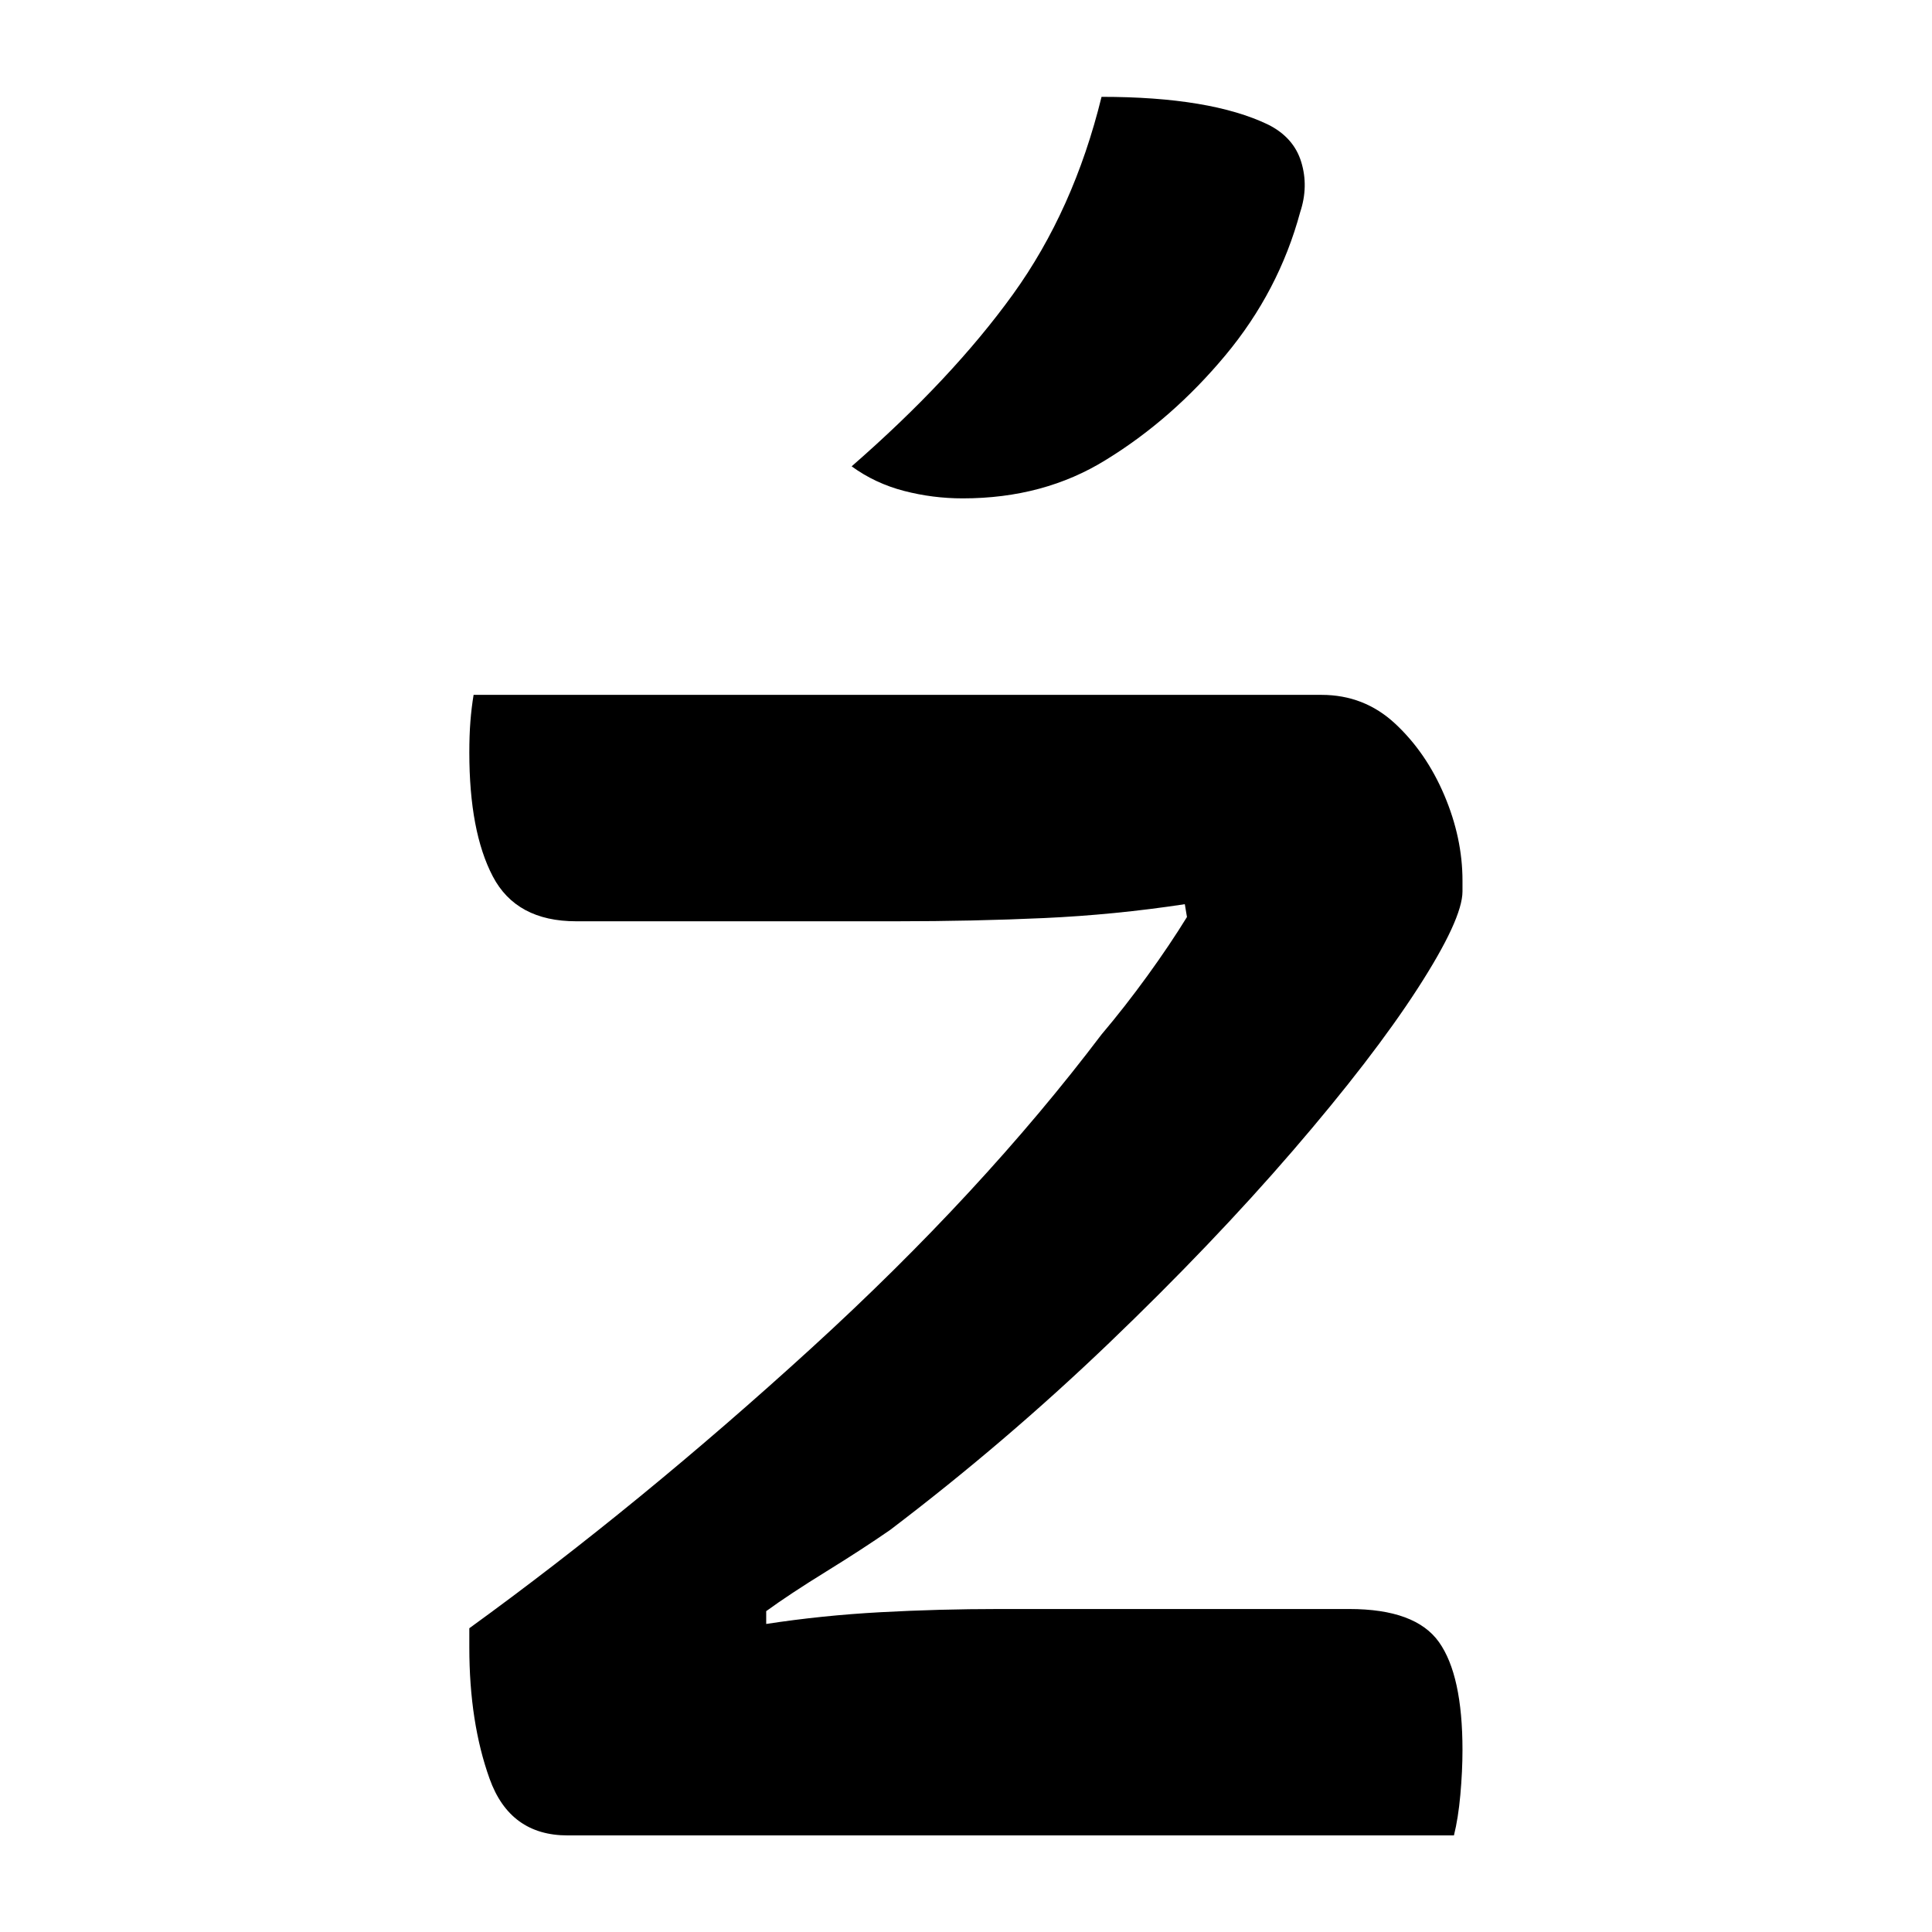 <?xml version="1.0" encoding="UTF-8"?>
<svg width="1000" height="1000" viewBox="0 0 1000 1000" version="1.1" xmlns="http://www.w3.org/2000/svg" xmlns:xlink="http://www.w3.org/1999/xlink">
 <path d="M34.5,267 l198.5,0 c6.67,0,12.42,-2.25,17.25,-6.75 c4.83,-4.5,8.67,-10.08,11.5,-16.75 c2.83,-6.67,4.25,-13.33,4.25,-20 l0,-2.5 c0,-4.33,-3.5,-11.92,-10.5,-22.75 c-7.0,-10.83,-16.75,-23.5,-29.25,-38 c-12.5,-14.5,-26.83,-29.5,-43,-45 c-16.17,-15.5,-33.25,-30.08,-51.25,-43.75 c-4.33,-3.0,-9.33,-6.25,-15,-9.75 c-5.67,-3.5,-10.33,-6.58,-14,-9.25 l0,-3 c8.67,1.33,17.58,2.25,26.75,2.75 c9.17,0.5,18.42,0.75,27.75,0.75 l82,0 c10.33,0,17.33,-2.58,21,-7.75 c3.67,-5.17,5.5,-13.58,5.5,-25.25 c0,-3.33,-0.17,-6.83,-0.5,-10.5 c-0.33,-3.67,-0.83,-6.83,-1.5,-9.5 l-207.5,0 c-9.0,0,-15.08,4.42,-18.25,13.25 c-3.17,8.83,-4.75,19.08,-4.75,30.75 l0,4.5 c26.67,19.33,53.33,41.17,80,65.5 c26.67,24.33,49.33,48.83,68,73.5 c3.67,4.33,7.25,8.92,10.75,13.75 c3.5,4.83,6.58,9.42,9.25,13.75 l-0.5,3 c-11.0,-1.67,-22.0,-2.75,-33,-3.25 c-11.0,-0.5,-22.5,-0.75,-34.5,-0.75 l-75,0 c-9.33,0,-15.83,3.5,-19.5,10.5 c-3.67,7.0,-5.5,16.67,-5.5,29 c0,2.67,0.08,5.08,0.25,7.25 c0.17,2.17,0.42,4.25,0.75,6.25 Z M181.5,407 c17.0,0,30.0,-2.17,39,-6.5 c4.0,-2.0,6.58,-4.92,7.75,-8.75 c1.17,-3.83,1.08,-7.75,-0.25,-11.75 c-3.33,-12.33,-9.17,-23.5,-17.5,-33.5 c-8.33,-10.0,-17.67,-18.17,-28,-24.5 c-9.67,-6.0,-20.83,-9,-33.5,-9 c-4.67,0,-9.25,0.58,-13.75,1.75 c-4.5,1.17,-8.58,3.08,-12.25,5.75 c15.67,13.67,28.25,27.08,37.75,40.25 c9.5,13.17,16.42,28.58,20.75,46.25 Z M181.5,407" fill="rgb(0,0,0)" transform="matrix(2.211,0.0,0.0,-2.211,168.857,950.0)"/>
</svg>